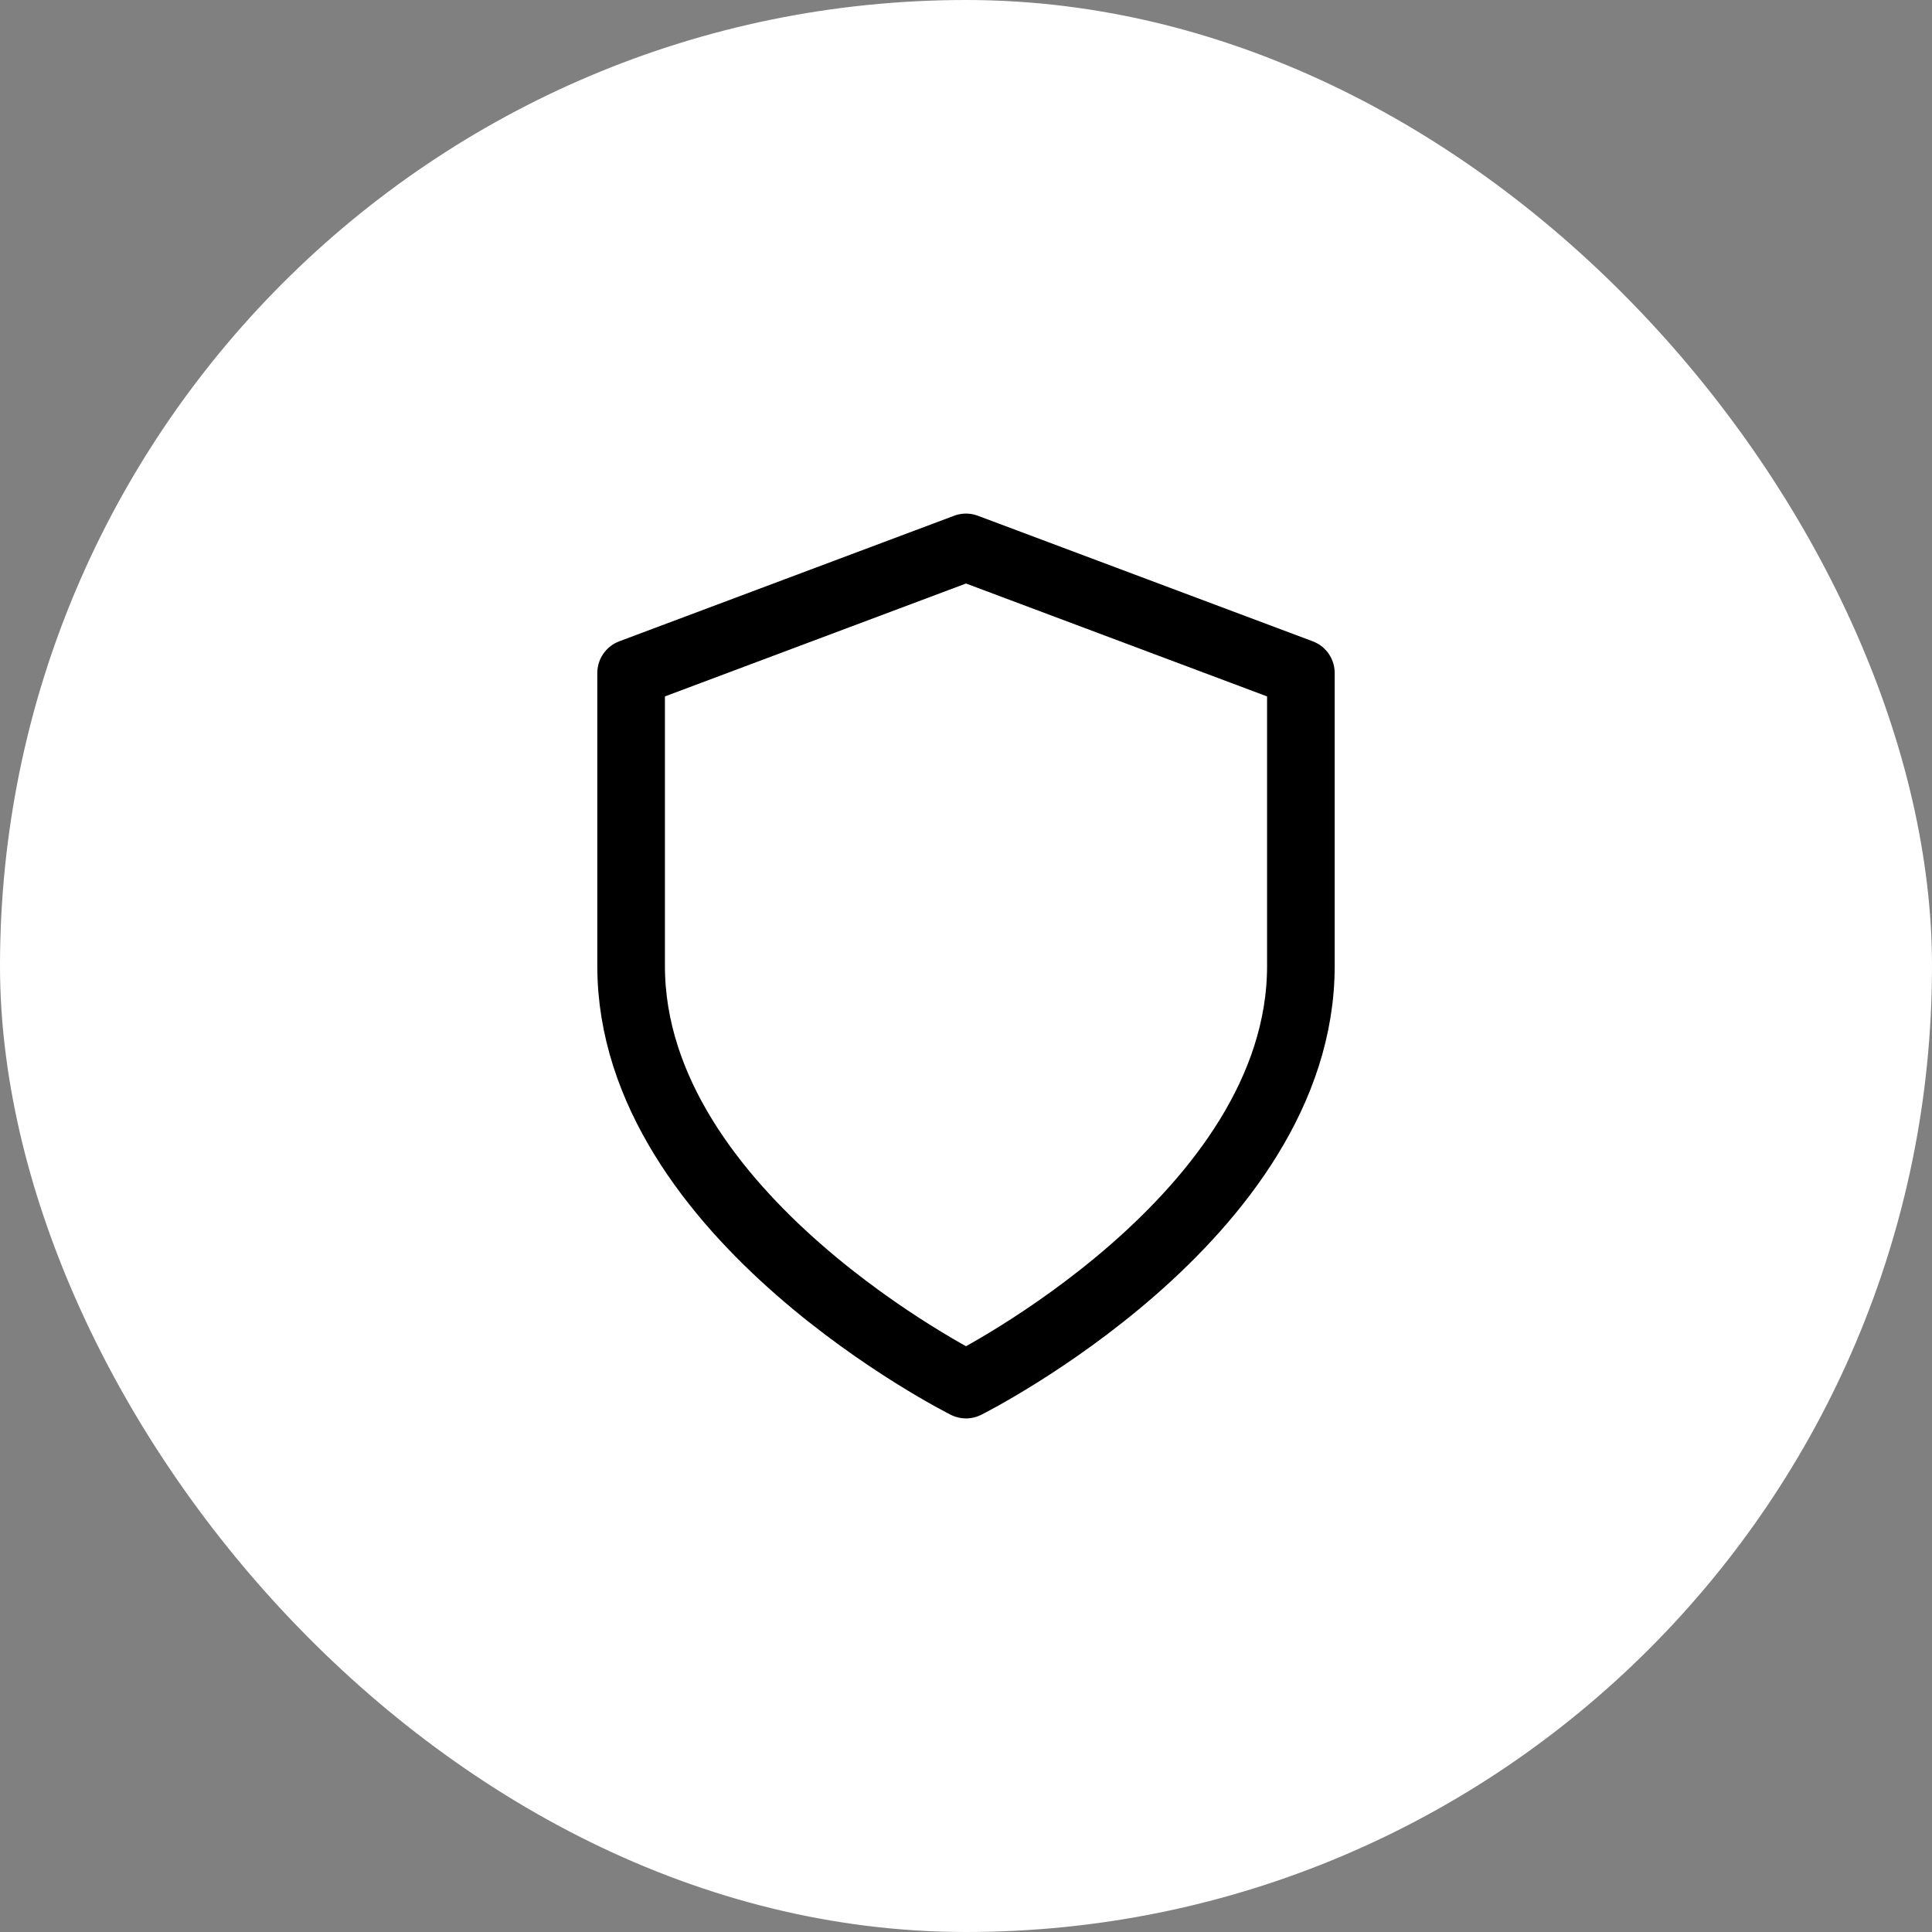 <svg width="200" height="200" viewBox="0 0 200 200" fill="none" xmlns="http://www.w3.org/2000/svg">
<rect x="0" y="0" width="200" height="200" fill="#808080" stroke="none"/>
<rect width="200" height="200" rx="100" fill="white"/>
<path d="M100 143.333C100 143.333 134.667 126 134.667 100V69.667L100 56.667L65.333 69.667V100C65.333 126 100 143.333 100 143.333Z" stroke="black" stroke-width="7" stroke-linecap="round" stroke-linejoin="round"/>
</svg>
